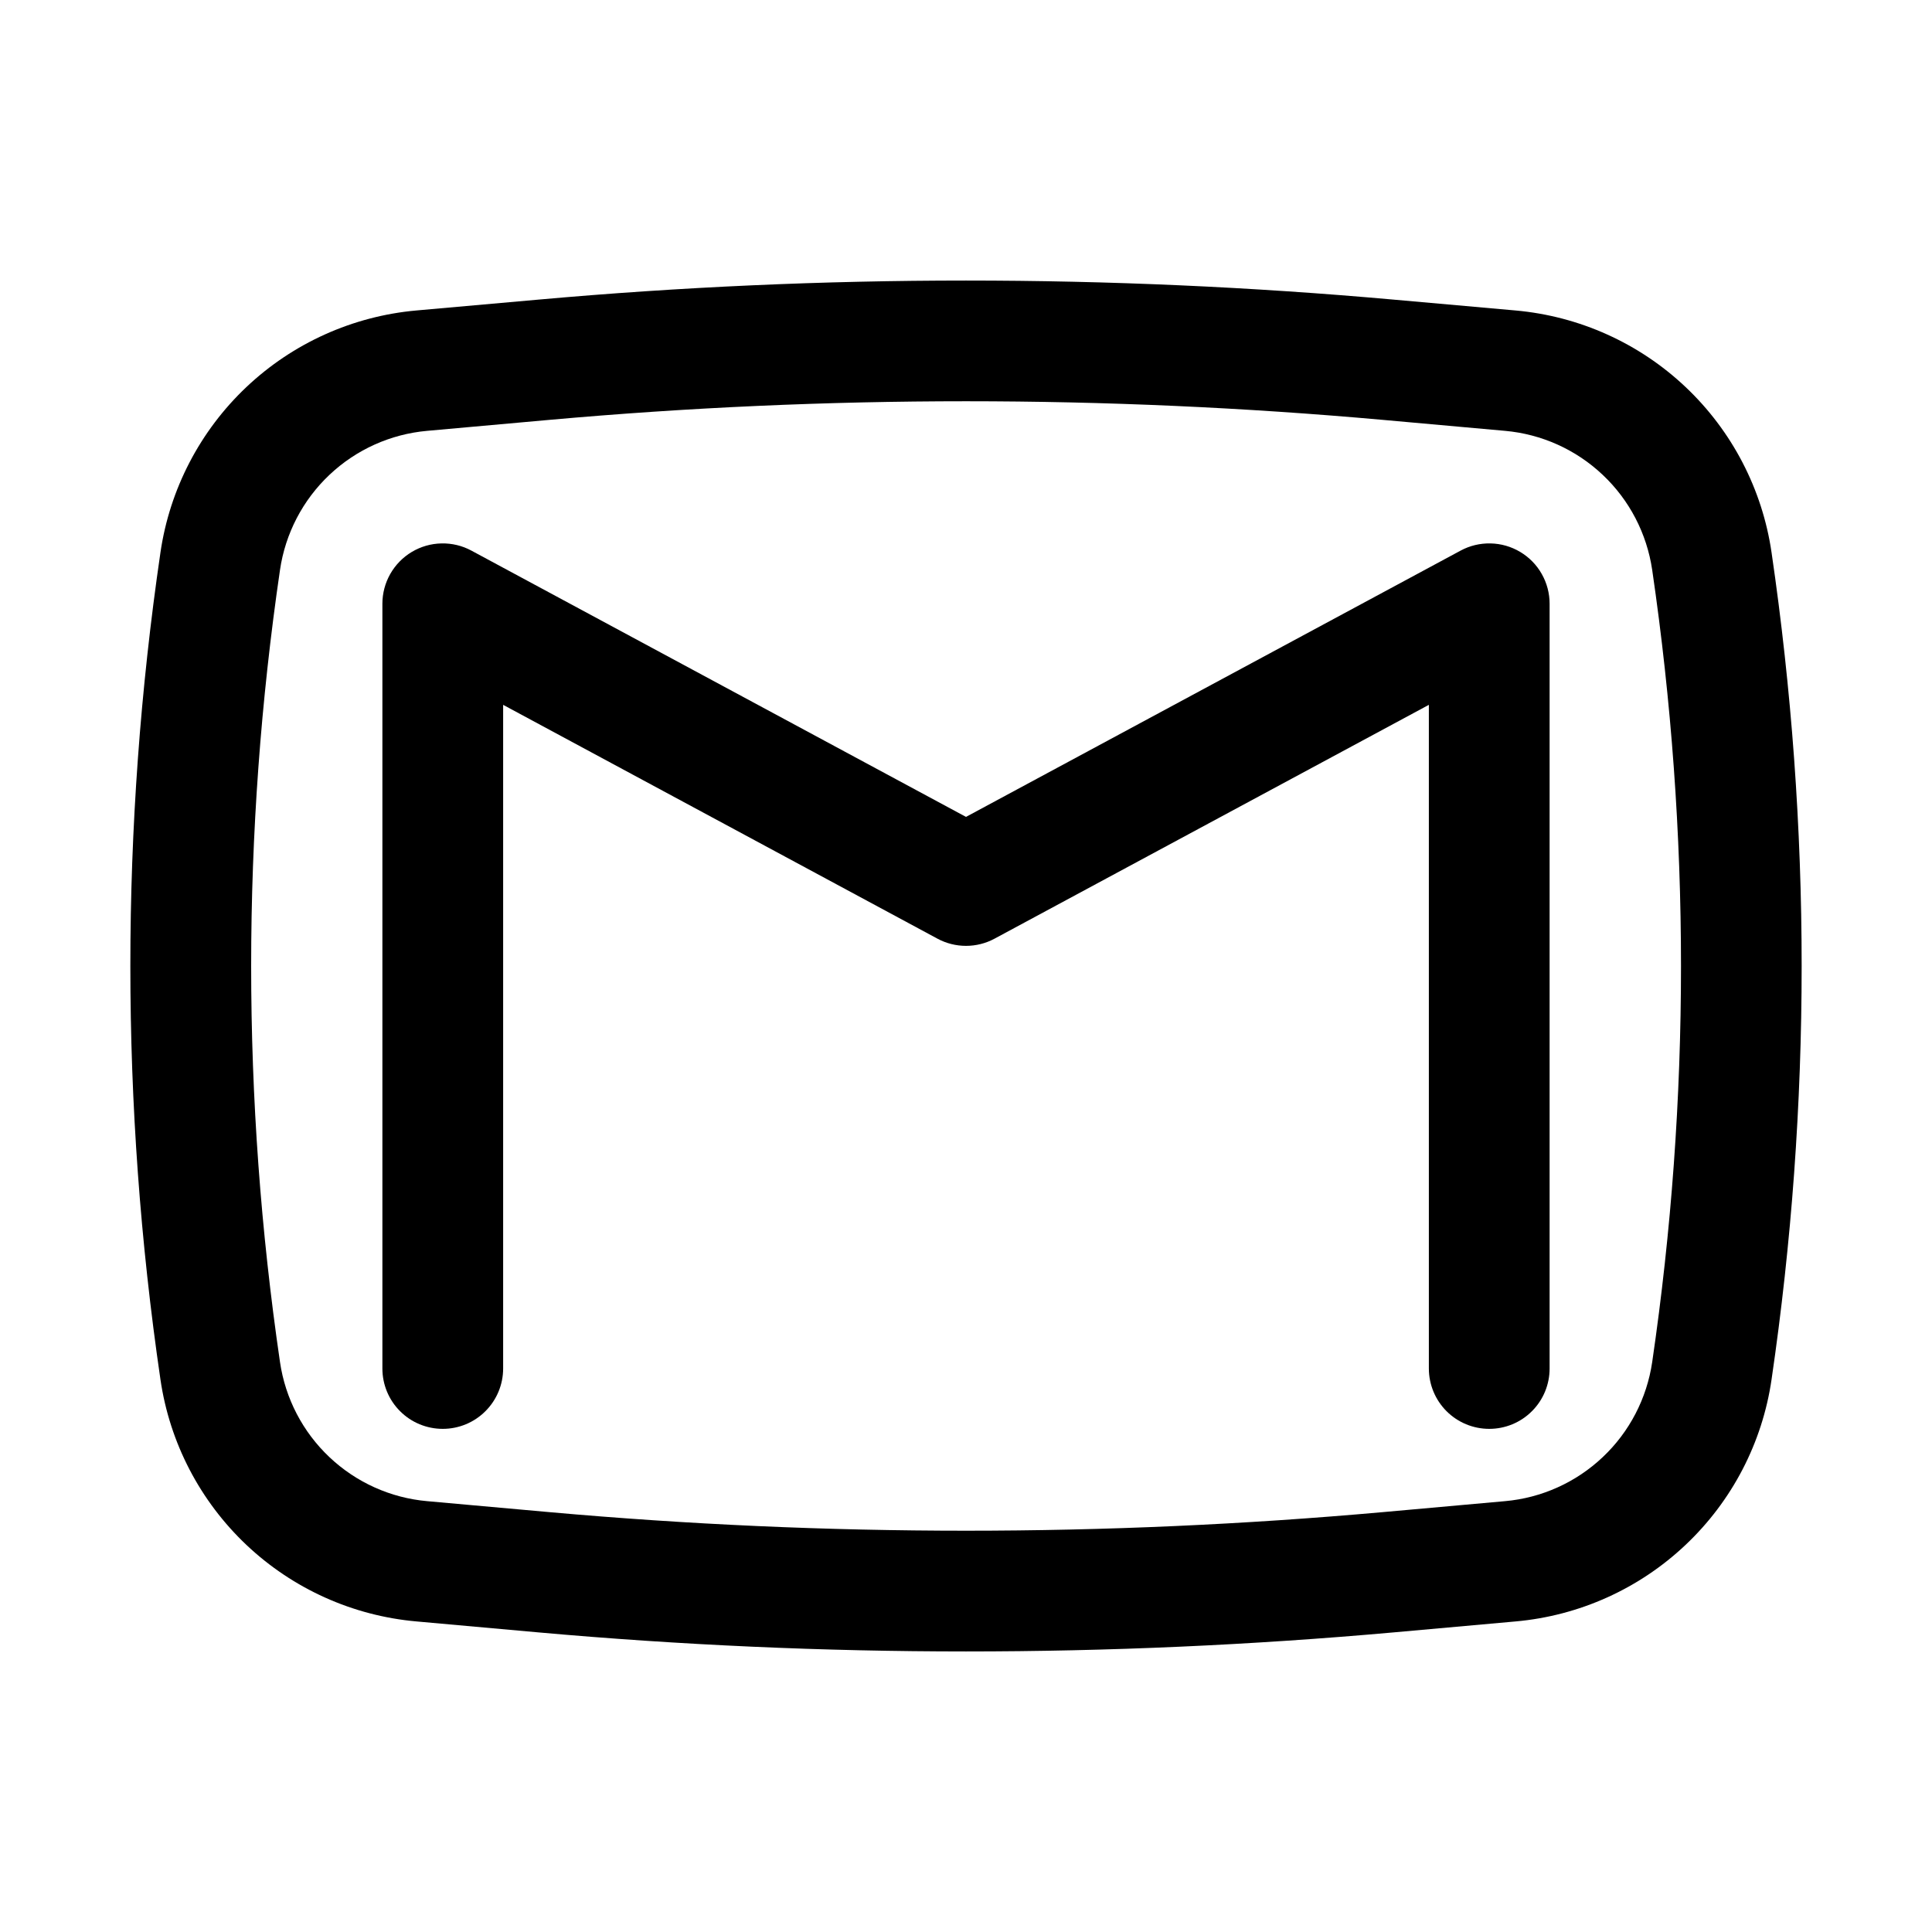 <svg width="40" height="40" viewBox="0 0 40 40" fill="none" xmlns="http://www.w3.org/2000/svg">
<path d="M9.76 11.4C9.57 11.297 9.356 11.246 9.14 11.251C8.923 11.255 8.712 11.316 8.526 11.427C8.34 11.538 8.187 11.695 8.08 11.883C7.973 12.071 7.917 12.284 7.917 12.5V28.333C7.917 28.665 8.048 28.983 8.283 29.217C8.517 29.452 8.835 29.583 9.167 29.583C9.498 29.583 9.816 29.452 10.05 29.217C10.285 28.983 10.417 28.665 10.417 28.333V14.593L19.407 19.433C19.777 19.633 20.223 19.633 20.593 19.433L29.583 14.593V28.333C29.583 28.665 29.715 28.983 29.949 29.217C30.184 29.452 30.502 29.583 30.833 29.583C31.165 29.583 31.483 29.452 31.717 29.217C31.952 28.983 32.083 28.665 32.083 28.333V12.5C32.083 12.284 32.027 12.071 31.92 11.883C31.814 11.695 31.66 11.538 31.474 11.427C31.288 11.316 31.077 11.255 30.86 11.251C30.644 11.246 30.43 11.297 30.24 11.4L20 16.913L9.76 11.4Z" fill="black"/>
<path fill-rule="evenodd" clip-rule="evenodd" d="M28.85 6.203C22.962 5.677 17.038 5.677 11.15 6.203L8.62 6.428C7.302 6.546 6.062 7.105 5.101 8.014C4.14 8.923 3.513 10.129 3.322 11.438C2.491 17.116 2.491 22.884 3.322 28.562C3.513 29.871 4.141 31.077 5.102 31.986C6.064 32.895 7.304 33.453 8.622 33.57L11.148 33.797C17.038 34.323 22.962 34.323 28.852 33.797L31.38 33.57C32.698 33.452 33.937 32.894 34.898 31.985C35.86 31.077 36.487 29.871 36.678 28.562C37.509 22.884 37.509 17.116 36.678 11.438C36.487 10.129 35.86 8.922 34.898 8.013C33.937 7.104 32.697 6.546 31.378 6.428L28.85 6.203ZM11.373 8.693C17.114 8.179 22.889 8.179 28.63 8.693L31.158 8.92C31.916 8.987 32.629 9.308 33.182 9.831C33.736 10.353 34.096 11.047 34.207 11.8C35.002 17.238 35.002 22.762 34.207 28.2C34.096 28.953 33.736 29.647 33.182 30.169C32.629 30.692 31.916 31.013 31.158 31.08L28.63 31.307C22.89 31.82 17.113 31.82 11.373 31.307L8.845 31.08C8.087 31.013 7.374 30.692 6.821 30.169C6.268 29.647 5.907 28.953 5.797 28.2C5.001 22.762 5.001 17.238 5.797 11.8C5.907 11.047 6.268 10.353 6.821 9.831C7.374 9.308 8.087 8.987 8.845 8.92L11.373 8.693Z" fill="black"/>
</svg>
